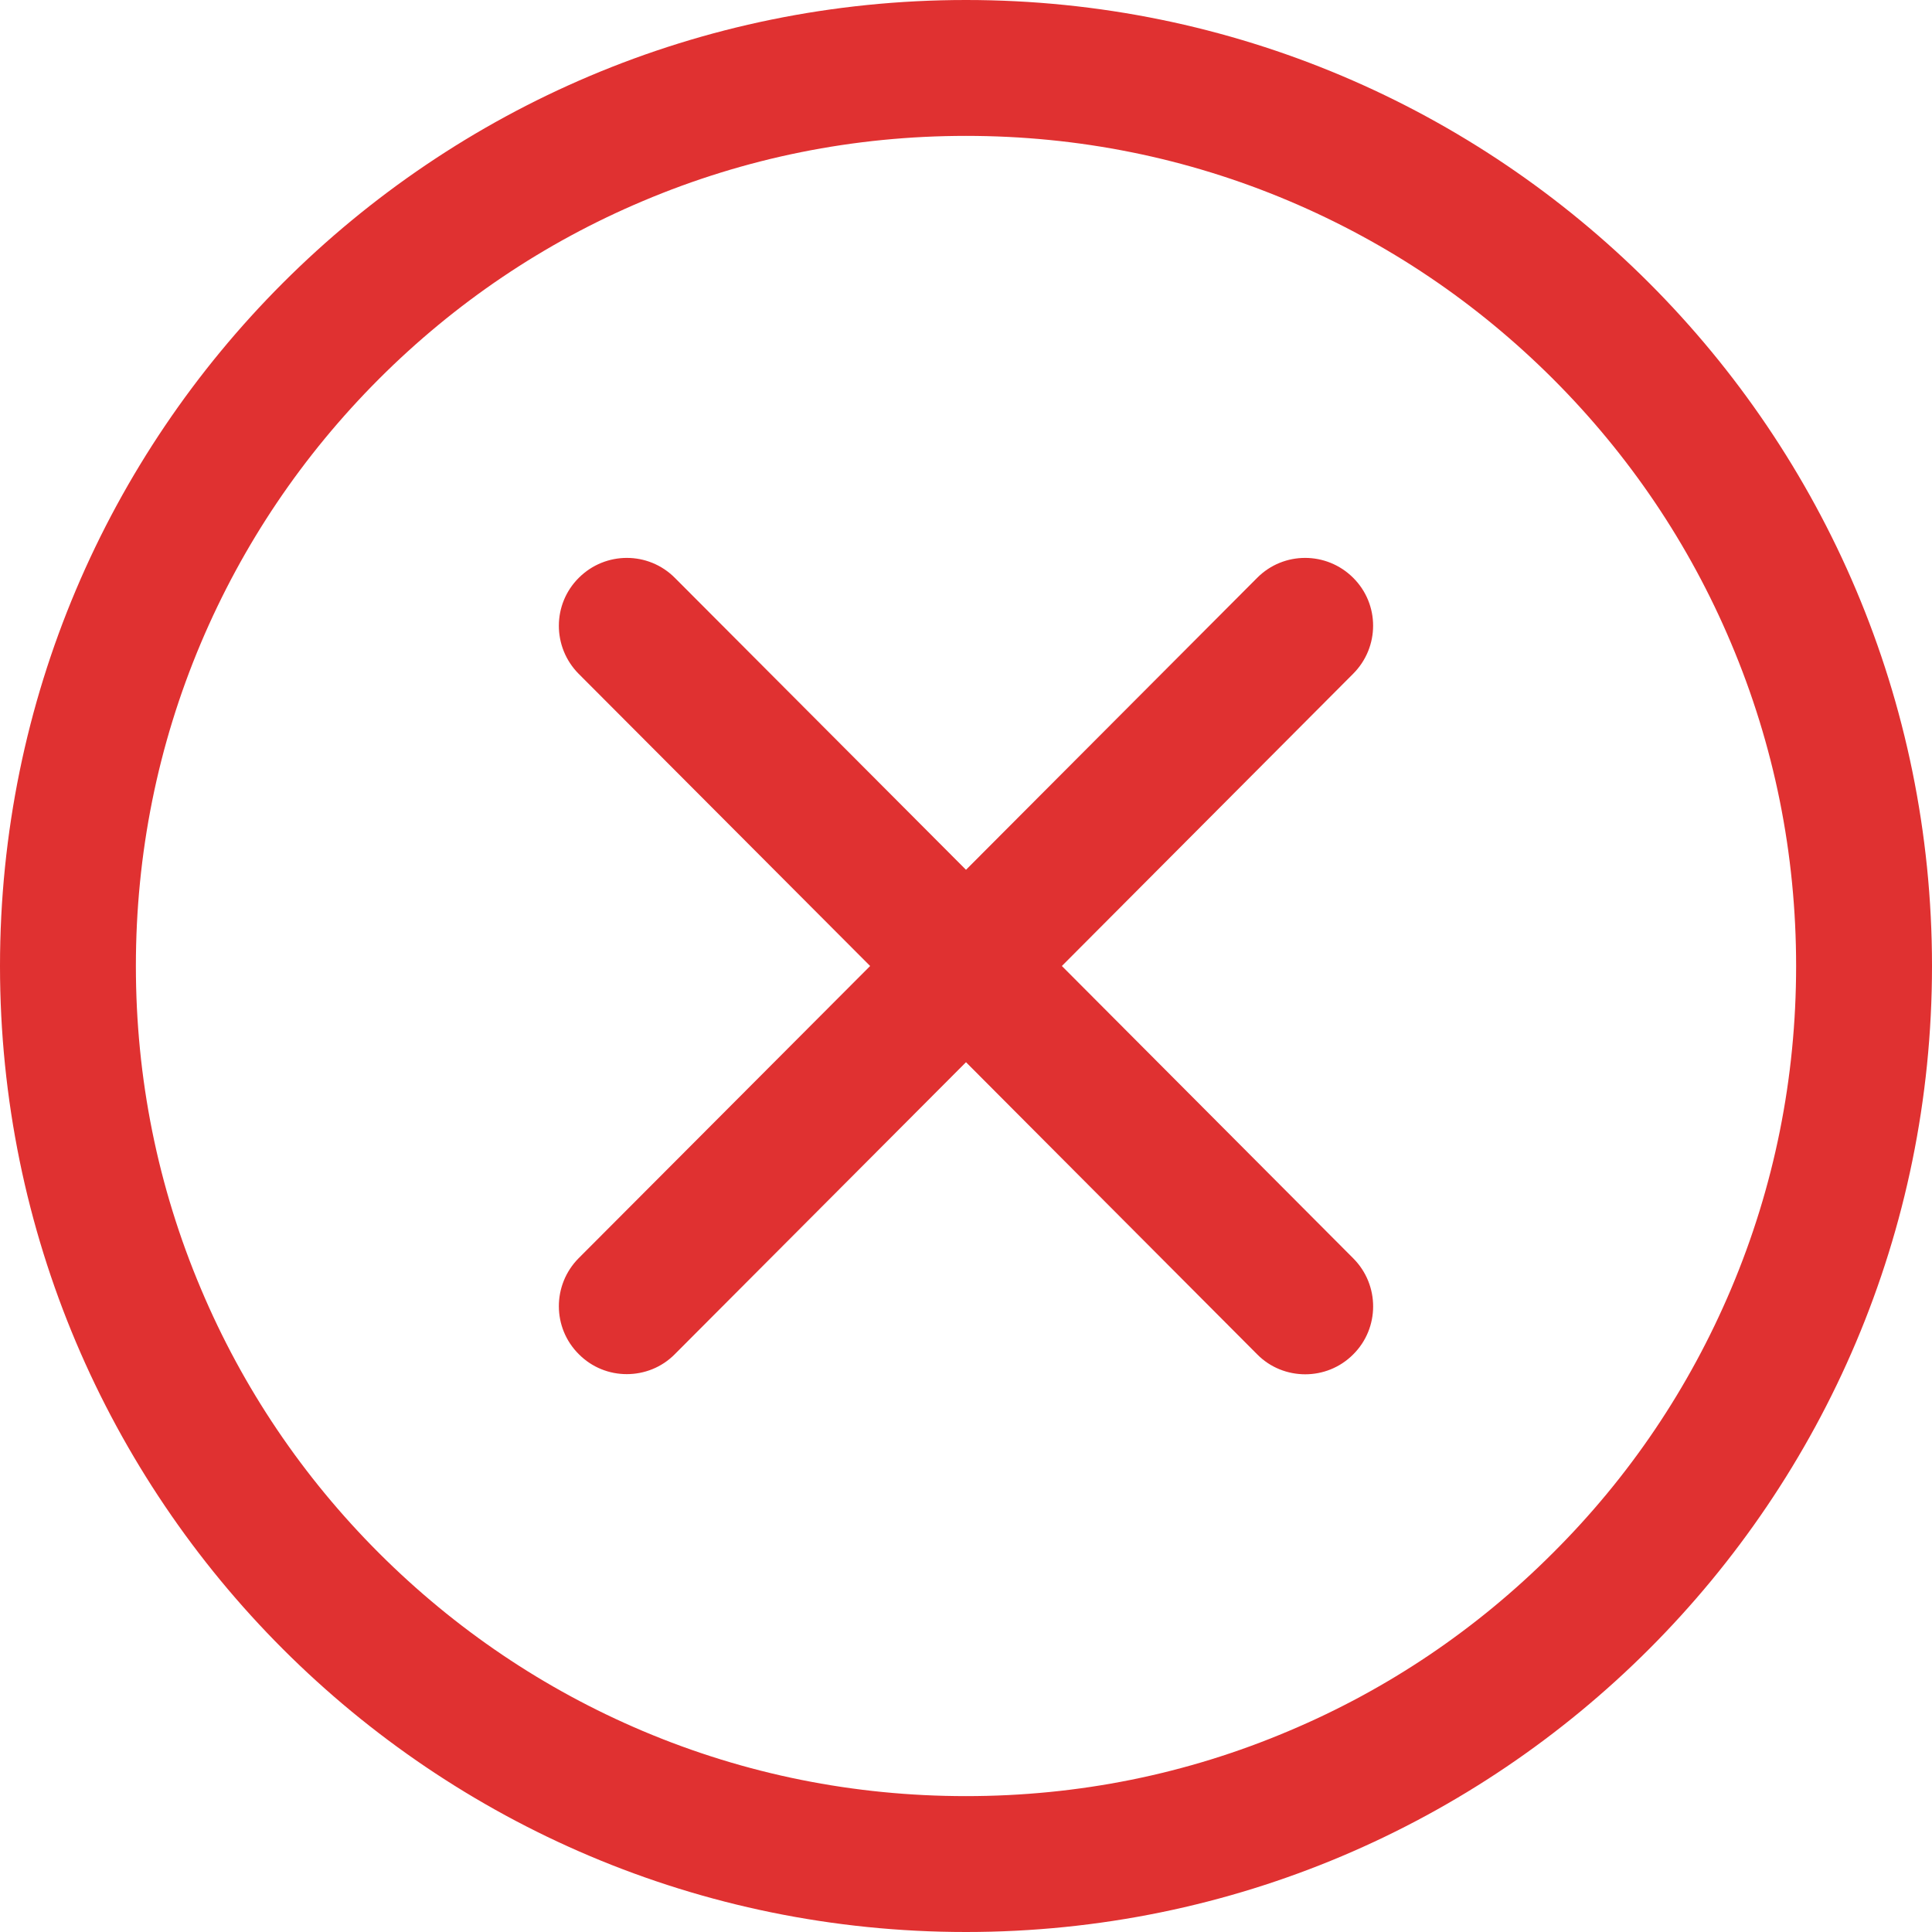 <svg width="24" height="24" viewBox="0 0 24 24" fill="none" xmlns="http://www.w3.org/2000/svg">
<path fill-rule="evenodd" clip-rule="evenodd" d="M12 0C5.372 0 0 5.372 0 12C0 18.628 5.372 24 12 24C18.628 24 24 18.628 24 12C24 5.372 18.628 0 12 0ZM16.809 7.177C16.479 6.848 15.944 6.848 15.616 7.179L12 10.805L8.384 7.179C8.055 6.848 7.521 6.848 7.191 7.177C6.86 7.505 6.86 8.039 7.188 8.37L10.809 12L7.188 15.63C6.86 15.961 6.86 16.495 7.191 16.823C7.355 16.988 7.57 17.07 7.786 17.07C8.002 17.07 8.22 16.988 8.384 16.821L12 13.195L15.616 16.823C15.78 16.99 15.998 17.072 16.214 17.072C16.43 17.072 16.645 16.99 16.809 16.826C17.14 16.498 17.14 15.963 16.812 15.633L13.191 12L16.809 8.37C17.14 8.039 17.14 7.505 16.809 7.177ZM16.012 21.502C17.241 20.984 18.345 20.238 19.291 19.291C20.241 18.345 20.984 17.241 21.504 16.012C22.041 14.742 22.312 13.392 22.312 12C22.312 10.608 22.041 9.258 21.502 7.985C20.984 6.757 20.238 5.653 19.291 4.706C18.342 3.759 17.241 3.016 16.012 2.496C14.742 1.959 13.392 1.688 12 1.688C10.608 1.688 9.258 1.959 7.985 2.498C6.757 3.016 5.653 3.762 4.706 4.709C3.759 5.658 3.016 6.759 2.496 7.987C1.959 9.258 1.688 10.608 1.688 12C1.688 13.392 1.959 14.742 2.498 16.015C3.016 17.243 3.762 18.347 4.709 19.294C5.658 20.241 6.759 20.984 7.987 21.504C9.258 22.041 10.608 22.312 12 22.312C13.392 22.312 14.742 22.041 16.012 21.502Z" fill="#E03131"/>
</svg>
